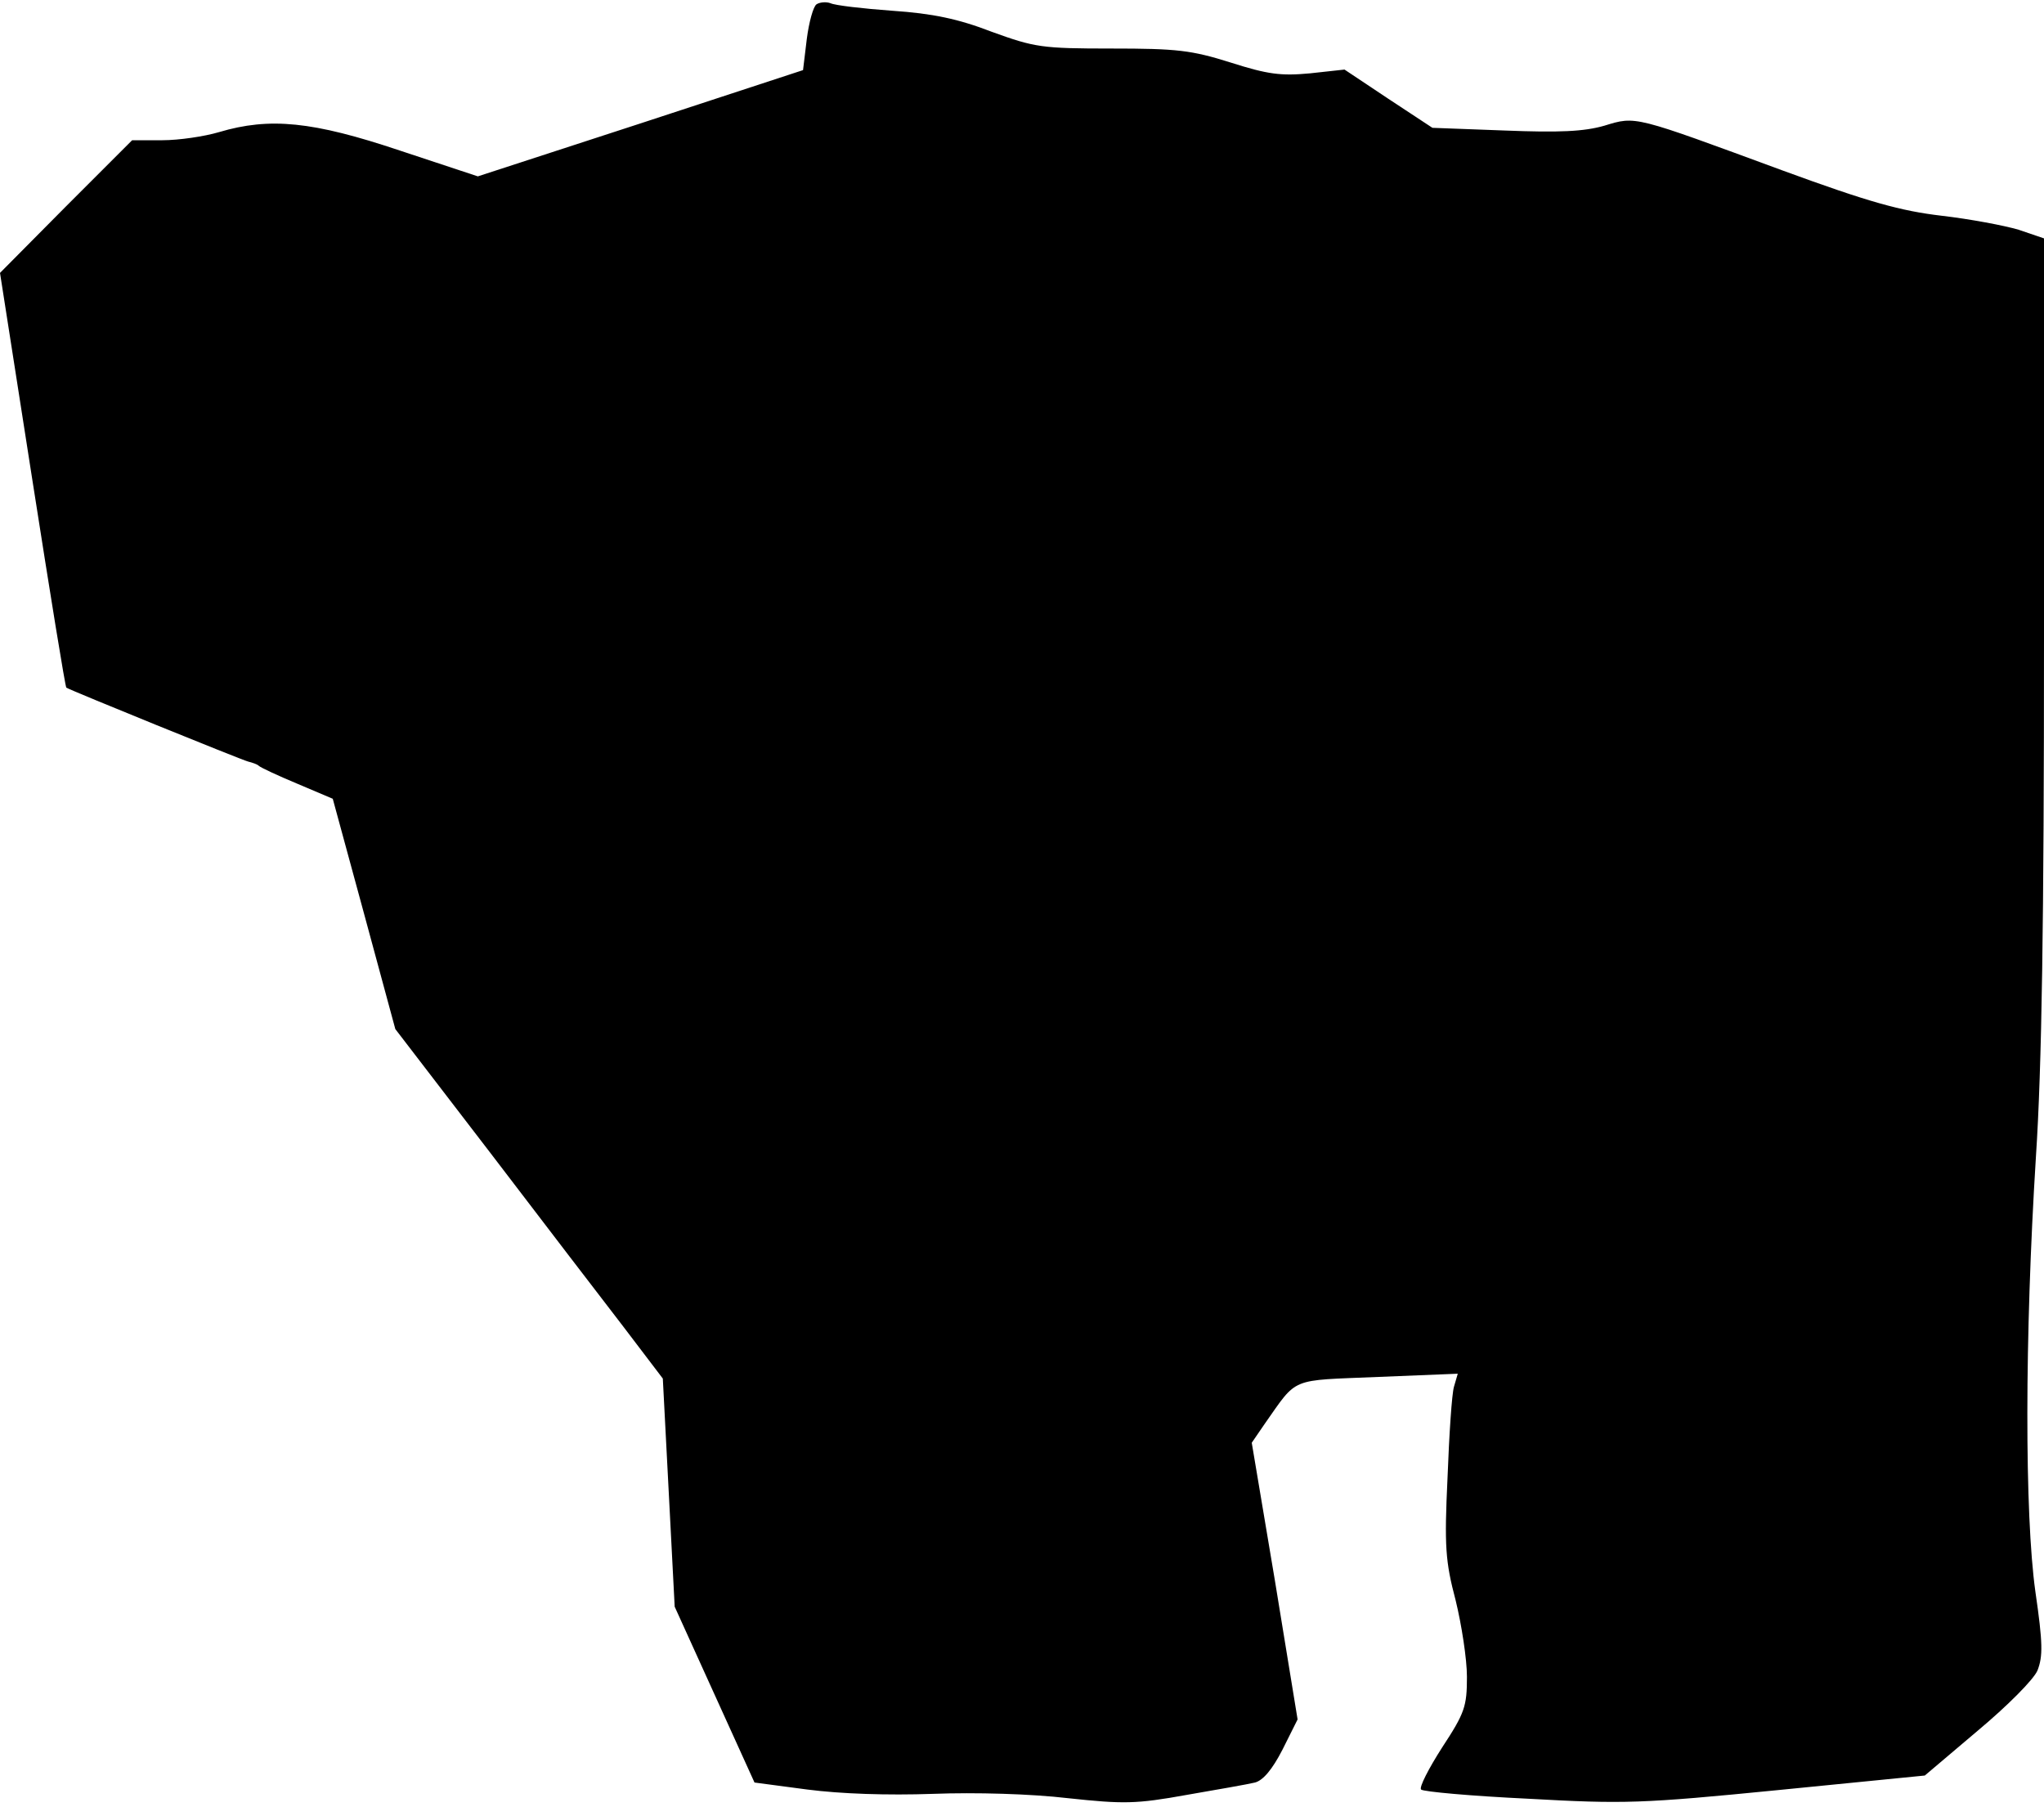 <?xml version="1.0" standalone="no"?>
<!DOCTYPE svg PUBLIC "-//W3C//DTD SVG 20010904//EN"
 "http://www.w3.org/TR/2001/REC-SVG-20010904/DTD/svg10.dtd">
<svg version="1.0" xmlns="http://www.w3.org/2000/svg"
 width="379pt" height="335pt" viewBox="0 0 379 335"
 preserveAspectRatio="xMidYMid meet">
<g transform="translate(0,335) scale(0.1,-0.1)"
fill="#000000" stroke="none">
<path fill="#000000" stroke="none" d="M1514 3342 c-6 -4 -14 -33 -18 -64 l-7
-58 -302 -99 -301 -98 -145 48 c-161 54 -241 62 -335 34 -27 -8 -74 -15 -105
-15 l-56 0 -123 -123 -122 -123 60 -384 c33 -211 61 -384 63 -385 10 -6 325
-134 337 -137 8 -2 17 -5 20 -8 3 -3 35 -18 71 -33 l66 -28 58 -213 58 -214
175 -228 c96 -126 208 -272 248 -324 l73 -96 11 -211 11 -212 74 -163 74 -163
98 -13 c62 -8 148 -11 233 -8 79 3 182 0 250 -8 103 -11 126 -11 220 6 58 10
115 20 127 23 15 4 32 24 51 61 l28 56 -42 257 -43 256 24 35 c62 88 45 80
210 87 l148 6 -7 -24 c-4 -13 -9 -89 -12 -169 -6 -127 -4 -155 15 -227 11 -45
21 -109 21 -142 0 -55 -4 -67 -46 -131 -25 -39 -43 -74 -39 -78 4 -4 93 -12
198 -17 179 -10 211 -9 464 16 l272 27 98 83 c55 46 104 95 111 112 10 26 10
50 -4 146 -20 143 -20 471 1 806 11 166 15 435 15 967 l0 736 -47 16 c-27 8
-91 20 -143 26 -76 9 -134 25 -295 84 -277 102 -271 101 -330 83 -38 -11 -84
-13 -185 -9 l-134 5 -82 54 -81 54 -64 -7 c-54 -5 -78 -2 -147 20 -73 23 -100
26 -221 26 -129 0 -142 2 -222 31 -62 24 -110 34 -184 39 -55 4 -107 10 -115
14 -8 3 -20 2 -26 -2z"/>
</g>
</svg>
